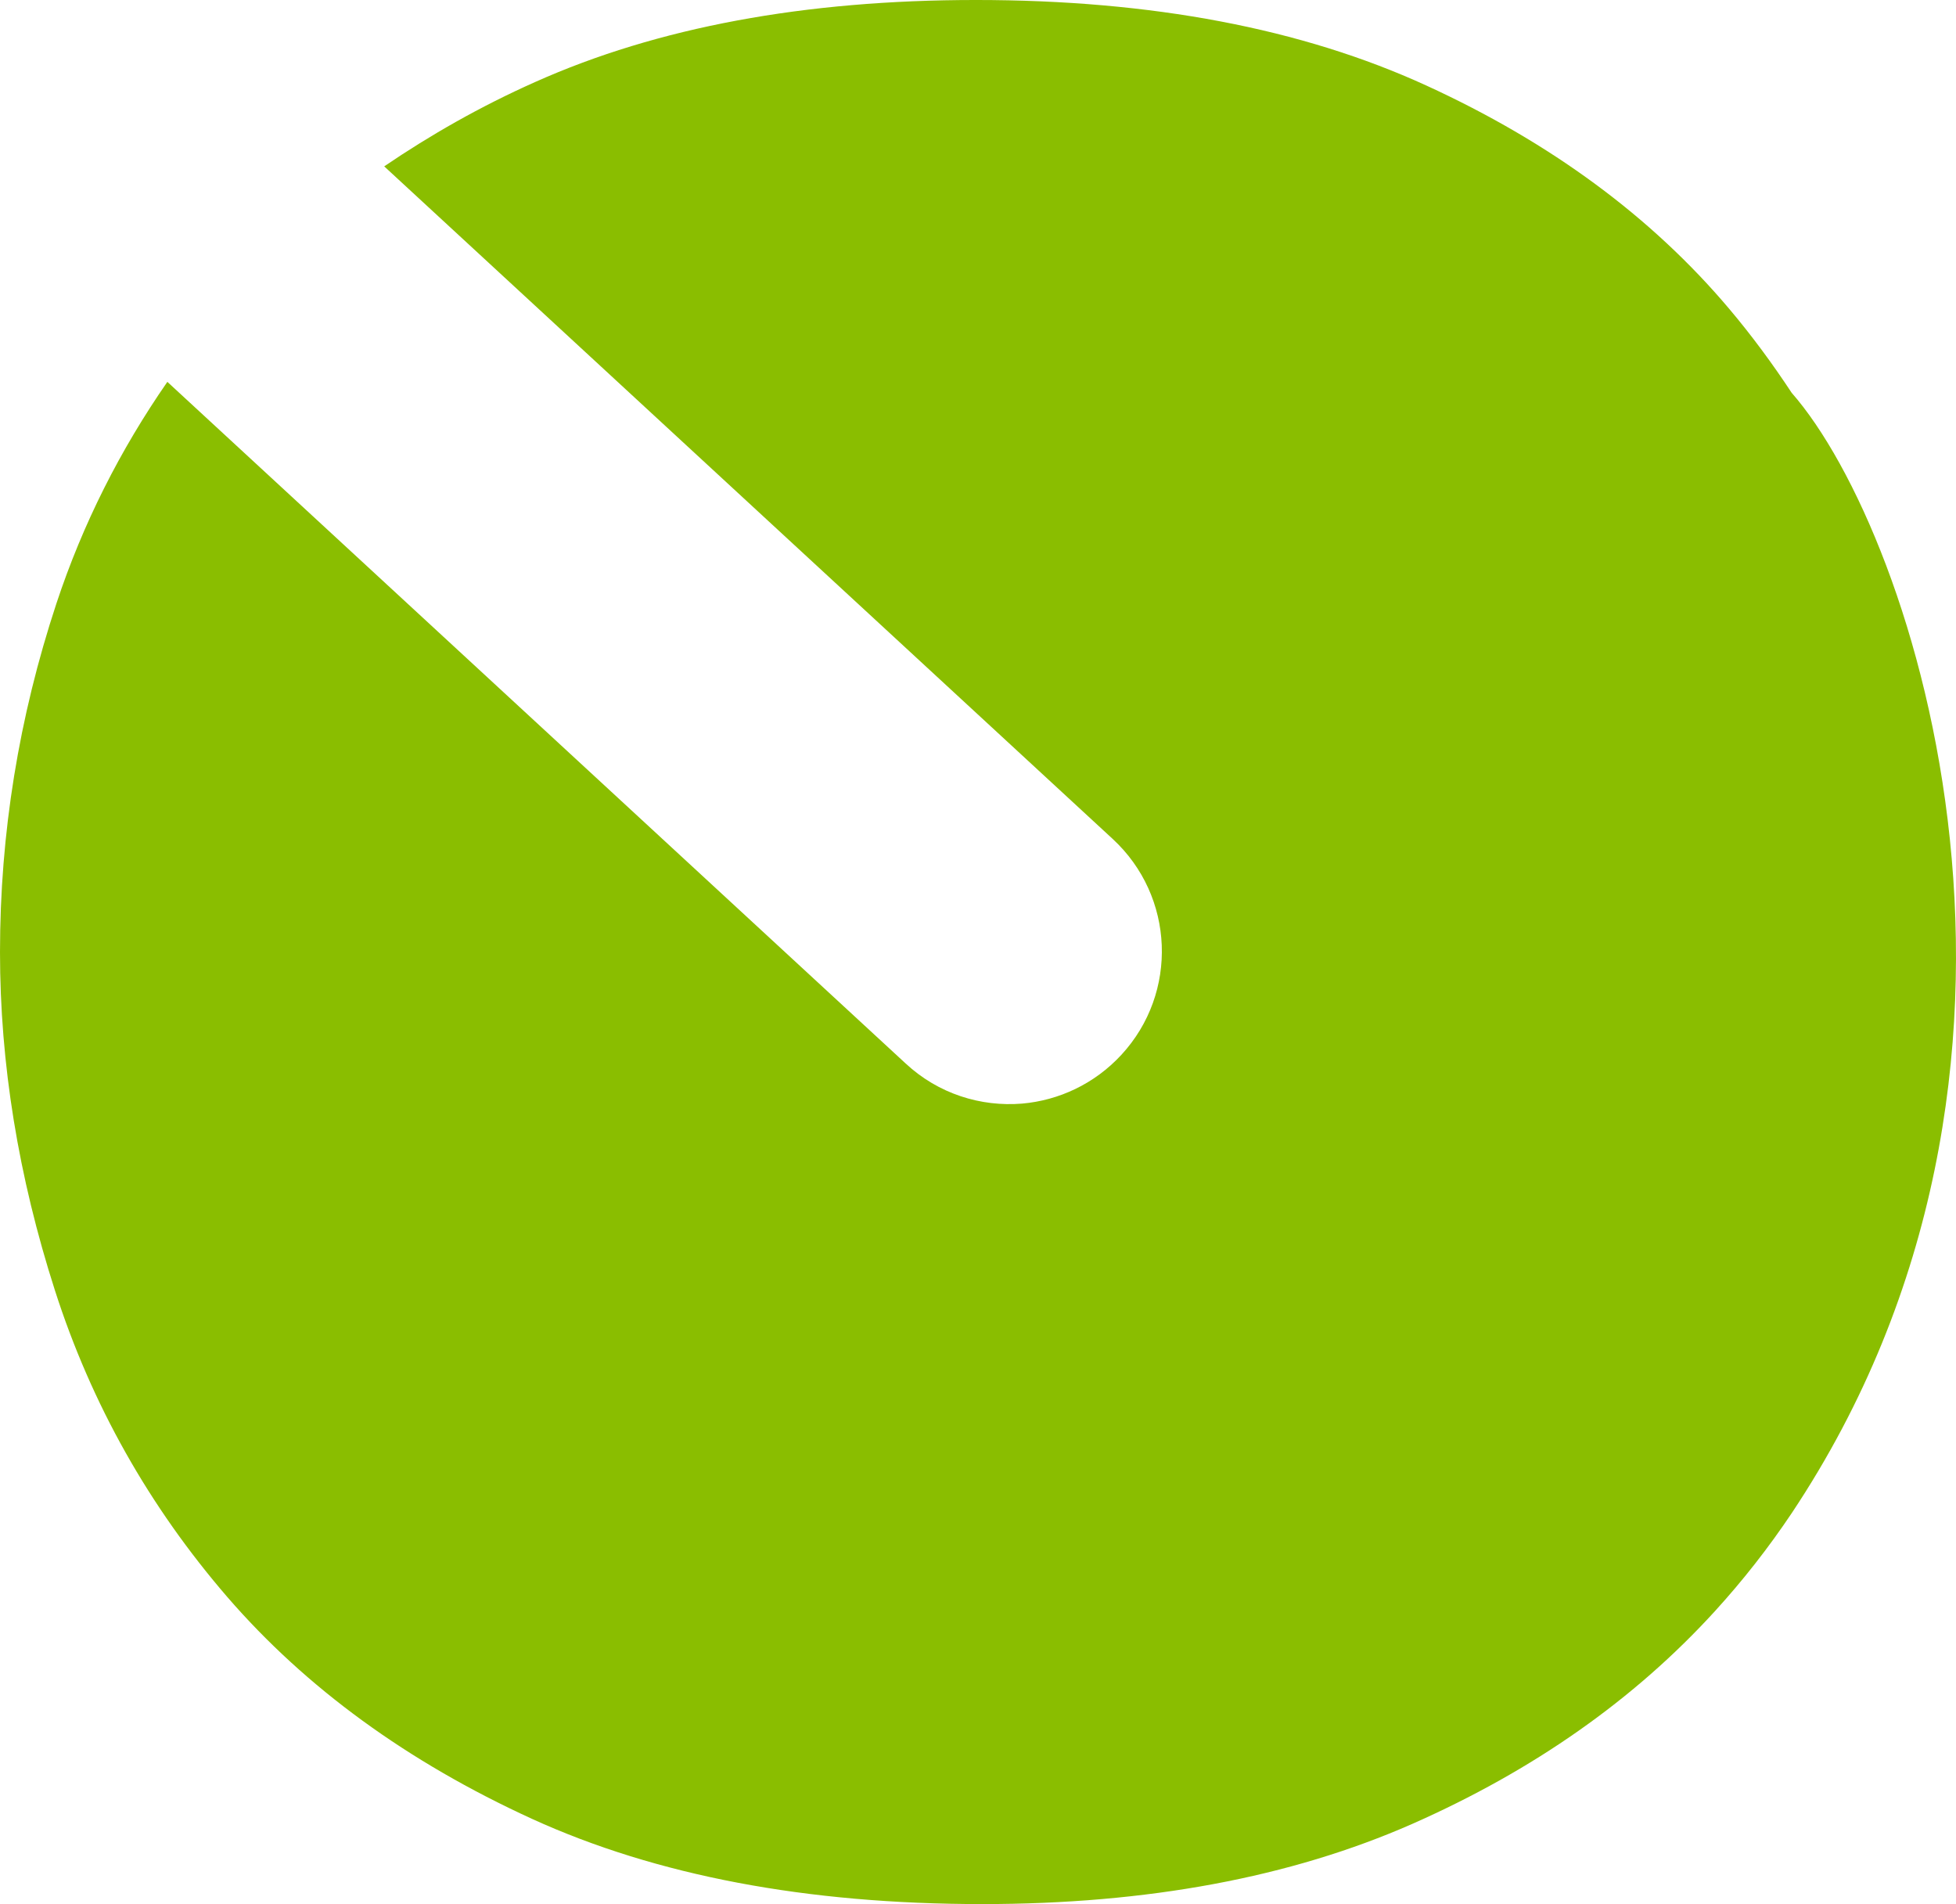 <?xml version="1.0" encoding="UTF-8" standalone="no"?>
<!-- Created with Inkscape (http://www.inkscape.org/) -->

<svg
   xmlns:dc="http://purl.org/dc/elements/1.1/"
   xmlns:cc="http://creativecommons.org/ns#"
   xmlns:rdf="http://www.w3.org/1999/02/22-rdf-syntax-ns#"
   xmlns:svg="http://www.w3.org/2000/svg"
   xmlns="http://www.w3.org/2000/svg"
   xmlns:sodipodi="http://sodipodi.sourceforge.net/DTD/sodipodi-0.dtd"
   xmlns:inkscape="http://www.inkscape.org/namespaces/inkscape"
   width="131.384"
   height="127.869"
   viewBox="0 0 131.384 127.869"
   id="svg2"
   version="1.1"
   inkscape:version="0.91 r13725"
   inkscape:export-filename="/home/vassilis/Source/done-development/images/logo.png"
   inkscape:export-xdpi="20.588142"
   inkscape:export-ydpi="20.588142"
   sodipodi:docname="favicon.svg">
  <defs
     id="defs4">
    <clipPath
       id="clipPath4177"
       clipPathUnits="userSpaceOnUse">
      <path
         inkscape:connector-curvature="0"
         id="path4179"
         d="m 0,595.28 841.89,0 L 841.89,0 0,0 0,595.28 Z" />
    </clipPath>
  </defs>
  <sodipodi:namedview
     id="base"
     pagecolor="#ffffff"
     bordercolor="#666666"
     borderopacity="1.0"
     inkscape:pageopacity="0.0"
     inkscape:pageshadow="2"
     inkscape:zoom="1.4"
     inkscape:cx="98.781745"
     inkscape:cy="116.13369"
     inkscape:document-units="px"
     inkscape:current-layer="g4173"
     showgrid="false"
     fit-margin-top="0"
     fit-margin-left="0"
     fit-margin-right="0"
     fit-margin-bottom="0"
     inkscape:window-width="1241"
     inkscape:window-height="1000"
     inkscape:window-x="39"
     inkscape:window-y="24"
     inkscape:window-maximized="1"
     units="px" />
  <g
     inkscape:label="Layer 1"
     inkscape:groupmode="layer"
     id="layer1"
     transform="translate(-986.567,-789.623)">
    <g
       id="g4173"
       transform="matrix(1.25,0,0,-1.25,563.906,1180.495)">
      <path
         d="m 434.405,291.596 c -1.026,1.556 -2.138,3.069 -3.365,4.521 -4.165,4.93 -9.591,8.93 -16.275,11.99 -6.686,3.061 -14.755,4.591 -24.193,4.591 -9.221,0 -17.116,-1.469 -23.69,-4.408 -2.947,-1.313 -5.625,-2.843 -8.107,-4.53 l 39.148,-36.136 c 3.33,-3.078 3.539,-8.269 0.461,-11.599 -1.447,-1.565 -3.36,-2.444 -5.33,-2.617 -2.217,-0.183 -4.504,0.522 -6.26,2.156 l -39.672,36.619 c -2.531,-3.652 -4.537,-7.604 -5.959,-11.899 -2.022,-6.122 -3.034,-12.364 -3.034,-18.738 0,-5.991 0.986,-12.051 2.951,-18.172 1.966,-6.121 5.061,-11.608 9.274,-16.486 4.217,-4.868 9.669,-8.843 16.354,-11.903 6.692,-3.052 14.756,-4.582 24.199,-4.582 8.882,0 16.58,1.435 23.101,4.303 6.522,2.878 11.945,6.687 16.275,11.435 1.514,1.66 2.887,3.417 4.122,5.26 15.959,23.94 6.714,52.536 0,60.195 z"
         style="fill:#8abe00;fill-opacity:1;fill-rule:nonzero;stroke:none"
         id="path4183"
         inkscape:connector-curvature="0"
         sodipodi:nodetypes="ccssccccccccscccscccc" />
    </g>
  </g>
</svg>
